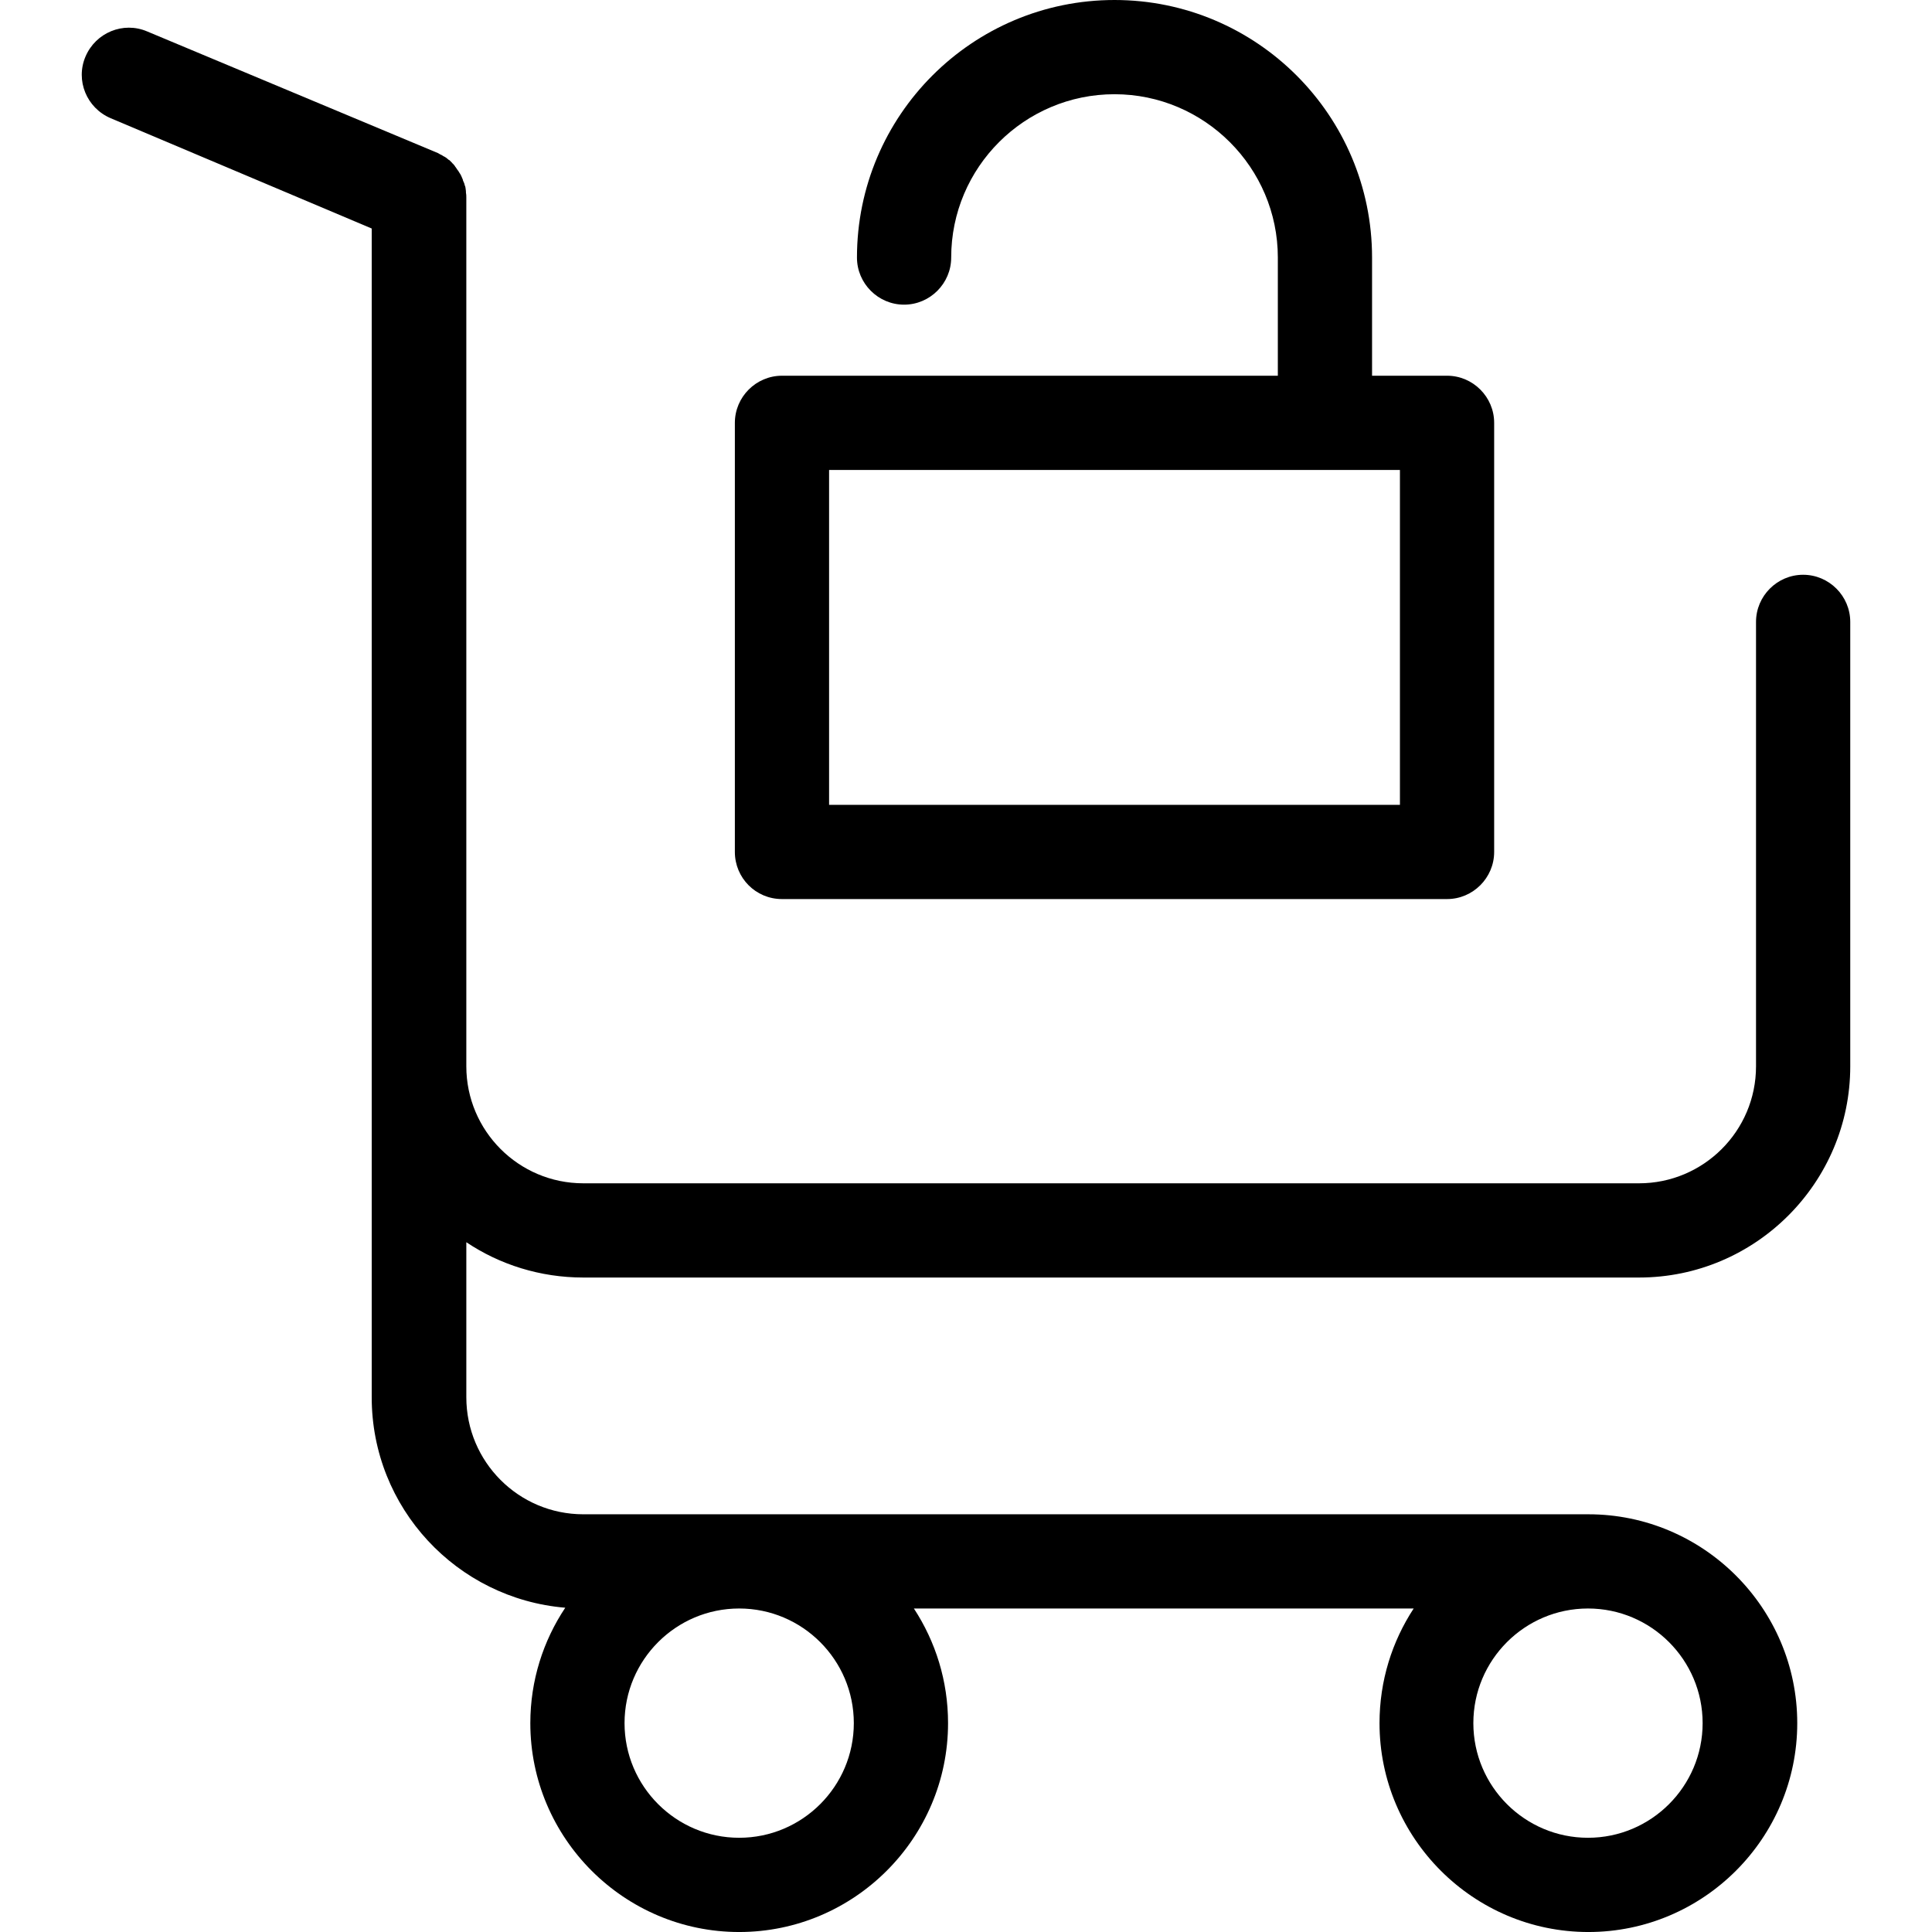 <?xml version="1.0" encoding="iso-8859-1"?>
<!-- Generator: Adobe Illustrator 19.1.0, SVG Export Plug-In . SVG Version: 6.00 Build 0)  -->
<svg version="1.1" id="Capa_1" xmlns="http://www.w3.org/2000/svg" xmlns:xlink="http://www.w3.org/1999/xlink" x="0px" y="0px"
	 viewBox="0 0 492.1 492.1" style="enable-background:new 0 0 492.1 492.1;" xml:space="preserve">
<g>
	<g>
		<path d="M199.177,229h169.4c6.6,0,12-5.4,12-12V107.7c0-6.6-5.4-12-12-12h-19.1V65.6c0-36.2-29.4-65.6-65.6-65.6
			s-65.6,29.4-65.6,65.6c0,6.6,5.4,12,12,12s12-5.4,12-12c0-23,18.7-41.6,41.6-41.6s41.6,18.7,41.6,41.6v30.1h-126.3
			c-6.6,0-12,5.4-12,12V217C187.177,223.6,192.477,229,199.177,229z M211.177,119.7h145.4V205h-145.4V119.7z"/>
		<path d="M148.577,325.4h268.9c29.7,0,53.8-24.2,53.8-53.8V158.4c0-6.6-5.4-12-12-12s-12,5.4-12,12v113.2
			c0,16.5-13.4,29.8-29.8,29.8h-268.9c-16.5,0-29.8-13.4-29.8-29.8v-66.7v-74.6v-9.7V50.3c0-0.4,0-0.8-0.1-1.3c0-0.1,0-0.2,0-0.3
			c0-0.3-0.1-0.6-0.1-0.8s-0.1-0.5-0.2-0.7c0-0.1-0.1-0.3-0.1-0.4c-0.1-0.3-0.2-0.5-0.3-0.7c0-0.1-0.1-0.2-0.1-0.4
			c-0.1-0.2-0.2-0.4-0.3-0.7c-0.1-0.1-0.1-0.3-0.2-0.4c-0.1-0.2-0.2-0.4-0.3-0.5c-0.1-0.2-0.2-0.3-0.3-0.5c-0.1-0.1-0.2-0.3-0.3-0.4
			c-0.1-0.2-0.3-0.4-0.4-0.6c-0.1-0.1-0.2-0.2-0.2-0.3c-0.2-0.2-0.3-0.4-0.5-0.6c-0.1-0.1-0.2-0.1-0.2-0.2c-0.2-0.2-0.4-0.4-0.6-0.6
			c-0.1-0.1-0.2-0.2-0.3-0.2c-0.2-0.2-0.4-0.3-0.6-0.5c-0.2-0.1-0.4-0.3-0.7-0.4c-0.1-0.1-0.2-0.1-0.3-0.2c-0.4-0.2-0.8-0.4-1.1-0.6
			l-74.1-31c-6.1-2.6-13.1,0.3-15.7,6.4s0.3,13.1,6.4,15.7l66.5,28.1v62.4v9.7v74.6v66.7v84.3c0,28.2,21.7,51.3,49.3,53.6
			c-5.6,8.4-8.9,18.5-8.9,29.4c0,29.3,23.9,53.2,53.2,53.2s53.2-23.9,53.2-53.2c0-10.8-3.2-20.8-8.7-29.2h127.3
			c-5.5,8.4-8.7,18.4-8.7,29.2c0,29.3,23.9,53.2,53.2,53.2s53.2-23.9,53.2-53.2s-23.9-53.2-53.2-53.2h-256
			c-16.5,0-29.8-13.4-29.8-29.8v-39.5C127.277,322.1,137.577,325.4,148.577,325.4z M217.477,438.9c0,16.1-13.1,29.2-29.2,29.2
			s-29.2-13.1-29.2-29.2s13.1-29.2,29.2-29.2S217.477,422.8,217.477,438.9z M433.677,438.9c0,16.1-13.1,29.2-29.2,29.2
			s-29.2-13.1-29.2-29.2s13.1-29.2,29.2-29.2S433.677,422.8,433.677,438.9z"/>
	</g>
</g>
<g>
</g>
<g>
</g>
<g>
</g>
<g>
</g>
<g>
</g>
<g>
</g>
<g>
</g>
<g>
</g>
<g>
</g>
<g>
</g>
<g>
</g>
<g>
</g>
<g>
</g>
<g>
</g>
<g>
</g>
</svg>
